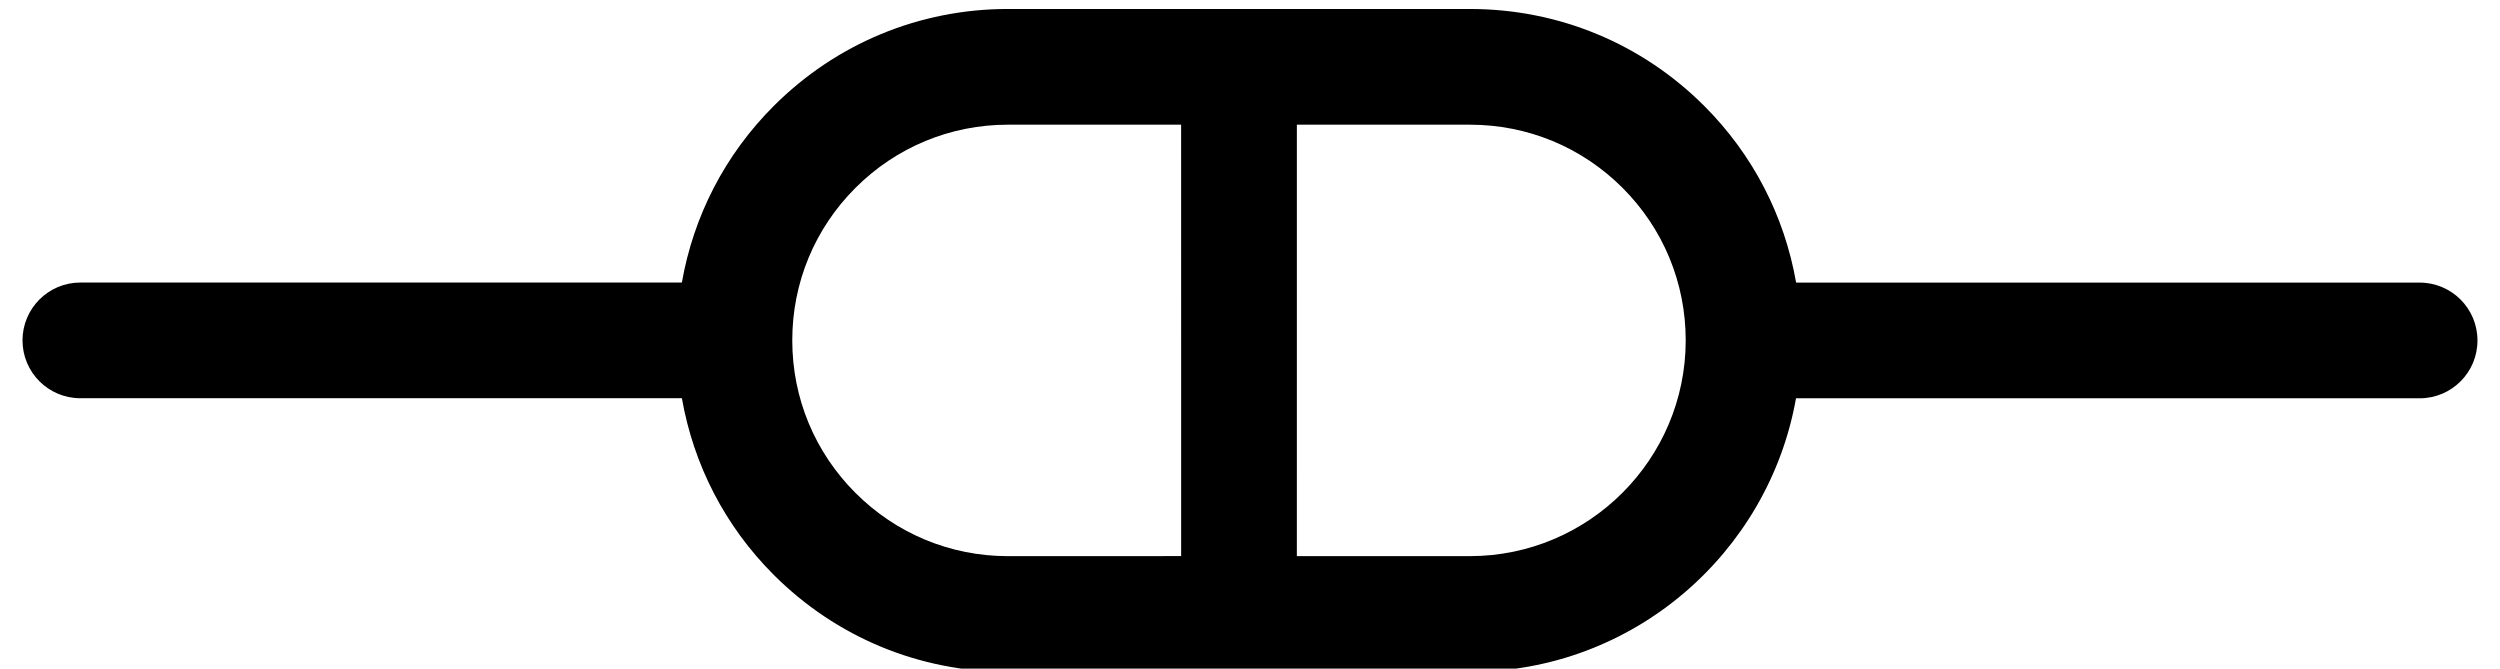 <svg xmlns="http://www.w3.org/2000/svg" xmlns:xlink="http://www.w3.org/1999/xlink" x="0px" y="0px" version="1.1" viewBox="-43 59 86 23" xml:space="preserve">
    <g transform="rotate(45)">
        <path d="M79.858,20.143c-0.777-0.778-2.037-0.778-2.814,0L61.877,35.309c-1.901-1.335-4.156-2.062-6.527-2.062   c-3.045,0-5.907,1.186-8.061,3.34l-5.619,5.618l-5.619,5.619c-2.153,2.153-3.339,5.017-3.339,8.062c0,2.37,0.727,4.625,2.06,6.525   L20.141,77.043c-0.777,0.777-0.777,2.037,0,2.814c0.389,0.389,0.898,0.583,1.407,0.583s1.019-0.194,1.407-0.583l14.632-14.632   c1.901,1.334,4.155,2.062,6.526,2.062c3.045,0,5.907-1.185,8.061-3.337l5.619-5.622l5.619-5.618   c3.963-3.965,4.382-10.142,1.276-14.585l15.17-15.168C80.637,22.18,80.637,20.92,79.858,20.143z M49.359,61.136   c-1.4,1.399-3.264,2.17-5.246,2.17s-3.846-0.771-5.248-2.173c-1.402-1.401-2.173-3.265-2.173-5.246   c0-1.982,0.772-3.846,2.173-5.248l4.212-4.211l5.247,5.246l5.247,5.247L49.359,61.136z M60.598,49.896l-4.212,4.211L45.892,43.612   l4.212-4.211c1.402-1.401,3.266-2.174,5.246-2.174c1.982,0,3.846,0.772,5.248,2.174C63.489,42.295,63.489,47.001,60.598,49.896z"/>
    </g>
</svg>
